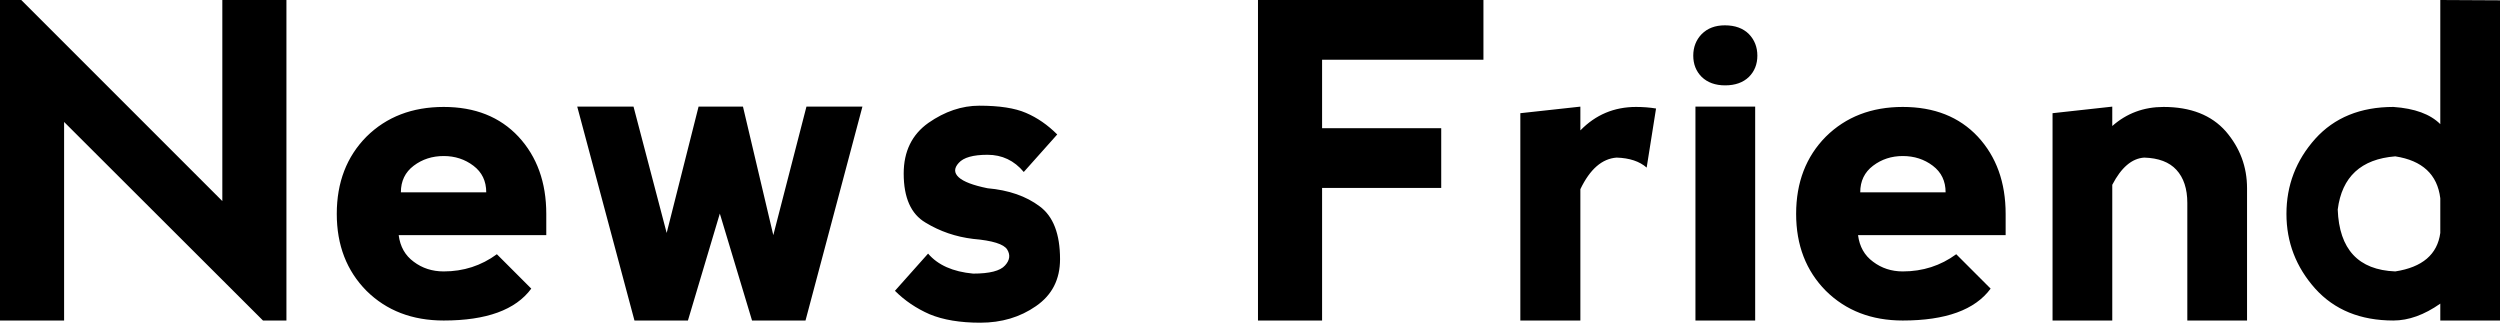 <svg data-v-423bf9ae="" xmlns="http://www.w3.org/2000/svg" viewBox="0 0 464.826 60" class="font"><!----><!----><!----><g data-v-423bf9ae="" id="c983824b-2473-4102-9614-2287df6b0755" fill="black" transform="matrix(5.814,0,0,5.814,-4.884,-14.07)"><path d="M2.89 12.67L0.84 12.67L0.84 2.42L1.52 2.42L7.95 8.85L7.95 2.42L10.00 2.42L10.00 12.67L9.25 12.67L2.89 6.32L2.89 12.67ZM11.61 9.26L11.61 9.26L11.61 9.26Q11.61 7.75 12.56 6.79L12.56 6.79L12.56 6.79Q13.52 5.84 15.03 5.84L15.03 5.84L15.03 5.84Q16.53 5.84 17.42 6.79L17.42 6.79L17.42 6.79Q18.31 7.75 18.31 9.26L18.31 9.26L18.31 9.94L13.59 9.94L13.59 9.94Q13.66 10.49 14.07 10.79L14.07 10.79L14.07 10.79Q14.48 11.10 15.03 11.10L15.03 11.10L15.03 11.10Q15.98 11.10 16.73 10.55L16.73 10.55L17.83 11.65L17.83 11.65Q17.08 12.67 15.03 12.67L15.03 12.67L15.03 12.67Q13.52 12.67 12.56 11.72L12.56 11.72L12.56 11.72Q11.61 10.76 11.61 9.26ZM16.39 8.57L16.39 8.57Q16.39 8.03 15.98 7.72L15.98 7.72L15.98 7.72Q15.57 7.41 15.03 7.41L15.03 7.41L15.03 7.41Q14.48 7.41 14.07 7.72L14.07 7.72L14.07 7.72Q13.66 8.03 13.66 8.57L13.66 8.57L16.39 8.57ZM23.86 9.25L24.89 12.67L26.60 12.67L28.42 5.83L26.63 5.83L25.57 9.94L24.60 5.83L23.18 5.83L22.16 9.87L21.10 5.83L19.30 5.83L21.13 12.67L22.84 12.67L23.86 9.25ZM32.16 5.80L32.16 5.80Q33.12 5.80 33.65 6.03L33.65 6.03L33.65 6.03Q34.19 6.26 34.65 6.72L34.65 6.72L33.58 7.92L33.58 7.92Q33.12 7.37 32.42 7.37L32.42 7.37L32.42 7.37Q31.73 7.37 31.50 7.63L31.50 7.63L31.50 7.63Q31.27 7.88 31.50 8.09L31.50 8.09L31.50 8.09Q31.73 8.30 32.42 8.44L32.42 8.44L32.42 8.44Q33.44 8.53 34.09 9.02L34.09 9.02L34.09 9.02Q34.74 9.50 34.74 10.71L34.74 10.71L34.74 10.71Q34.74 11.68 33.97 12.21L33.97 12.21L33.97 12.21Q33.21 12.74 32.19 12.74L32.19 12.74L32.19 12.74Q31.22 12.74 30.57 12.47L30.57 12.47L30.57 12.47Q29.93 12.19 29.46 11.72L29.46 11.72L30.52 10.53L30.52 10.53Q30.99 11.08 31.96 11.17L31.96 11.17L31.96 11.17Q32.75 11.17 32.98 10.91L32.98 10.91L32.98 10.91Q33.21 10.66 33.05 10.40L33.05 10.40L33.05 10.40Q32.89 10.14 31.96 10.06L31.96 10.06L31.96 10.06Q31.13 9.96 30.44 9.54L30.44 9.54L30.44 9.54Q29.74 9.13 29.74 7.97L29.74 7.97L29.74 7.97Q29.74 6.91 30.53 6.35L30.53 6.35L30.53 6.35Q31.32 5.80 32.16 5.80L32.16 5.80ZM43.12 12.67L41.07 12.67L41.07 2.42L48.28 2.42L48.28 4.33L43.12 4.33L43.12 6.52L46.93 6.52L46.93 8.43L43.12 8.43L43.12 12.67ZM51.38 5.83L51.38 6.59L51.38 6.59Q52.11 5.84 53.16 5.84L53.16 5.84L53.16 5.84Q53.50 5.84 53.80 5.89L53.80 5.89L53.50 7.78L53.50 7.78Q53.16 7.48 52.54 7.46L52.54 7.46L52.54 7.46Q51.84 7.51 51.38 8.47L51.38 8.47L51.38 12.67L49.46 12.67L49.46 6.04L51.38 5.83ZM56.97 12.67L55.06 12.67L55.06 5.83L56.97 5.83L56.97 12.67ZM54.99 4.20L54.99 4.20L54.99 4.20Q54.99 4.61 55.26 4.88L55.26 4.88L55.26 4.88Q55.54 5.15 56.01 5.15L56.01 5.15L56.01 5.15Q56.49 5.15 56.77 4.88L56.77 4.88L56.77 4.88Q57.04 4.61 57.04 4.20L57.04 4.20L57.04 4.20Q57.04 3.79 56.77 3.51L56.77 3.51L56.77 3.51Q56.49 3.23 56 3.23L56 3.23L56 3.23Q55.54 3.23 55.26 3.51L55.26 3.51L55.26 3.51Q54.99 3.79 54.99 4.20ZM58.28 9.26L58.28 9.26L58.28 9.26Q58.28 7.75 59.23 6.79L59.23 6.79L59.23 6.79Q60.19 5.84 61.69 5.84L61.69 5.84L61.69 5.84Q63.20 5.84 64.09 6.79L64.09 6.79L64.09 6.79Q64.98 7.75 64.98 9.26L64.98 9.26L64.98 9.94L60.26 9.94L60.26 9.94Q60.33 10.49 60.74 10.79L60.74 10.79L60.74 10.79Q61.15 11.10 61.69 11.10L61.69 11.10L61.69 11.10Q62.65 11.10 63.40 10.55L63.40 10.55L64.50 11.65L64.50 11.65Q63.75 12.67 61.69 12.67L61.69 12.67L61.69 12.67Q60.19 12.67 59.23 11.72L59.23 11.72L59.23 11.72Q58.28 10.76 58.28 9.26ZM63.06 8.57L63.06 8.57Q63.06 8.03 62.65 7.72L62.65 7.72L62.65 7.72Q62.24 7.41 61.69 7.41L61.69 7.41L61.69 7.41Q61.15 7.41 60.74 7.72L60.74 7.72L60.74 7.72Q60.33 8.03 60.33 8.57L60.33 8.57L63.06 8.57ZM68.39 8.33L68.39 8.33L68.39 12.67L66.48 12.67L66.48 6.04L68.39 5.83L68.39 6.45L68.39 6.45Q69.08 5.84 70.03 5.84L70.03 5.84L70.03 5.84Q71.33 5.84 72.02 6.62L72.02 6.62L72.02 6.62Q72.70 7.41 72.70 8.44L72.70 8.44L72.70 12.67L70.79 12.67L70.79 8.91L70.79 8.91Q70.79 8.23 70.44 7.85L70.44 7.85L70.44 7.85Q70.10 7.48 69.41 7.46L69.41 7.46L69.41 7.46Q68.82 7.50 68.39 8.33ZM78.88 2.42L80.79 2.43L80.79 12.67L78.88 12.67L78.88 12.13L78.88 12.13Q78.11 12.67 77.38 12.67L77.38 12.67L77.38 12.67Q75.80 12.67 74.88 11.65L74.88 11.65L74.88 11.65Q73.96 10.62 73.96 9.26L73.96 9.26L73.96 9.26Q73.96 7.89 74.88 6.86L74.88 6.86L74.88 6.86Q75.80 5.84 77.38 5.84L77.38 5.84L77.38 5.84Q78.40 5.91 78.88 6.39L78.88 6.39L78.88 2.42ZM78.88 9.87L78.88 9.87L78.88 8.76L78.88 8.76Q78.74 7.62 77.44 7.42L77.44 7.42L77.44 7.42Q75.80 7.55 75.60 9.12L75.60 9.12L75.60 9.12Q75.67 11.03 77.44 11.10L77.44 11.10L77.44 11.10Q78.74 10.90 78.88 9.87Z"></path></g><!----><!----></svg>